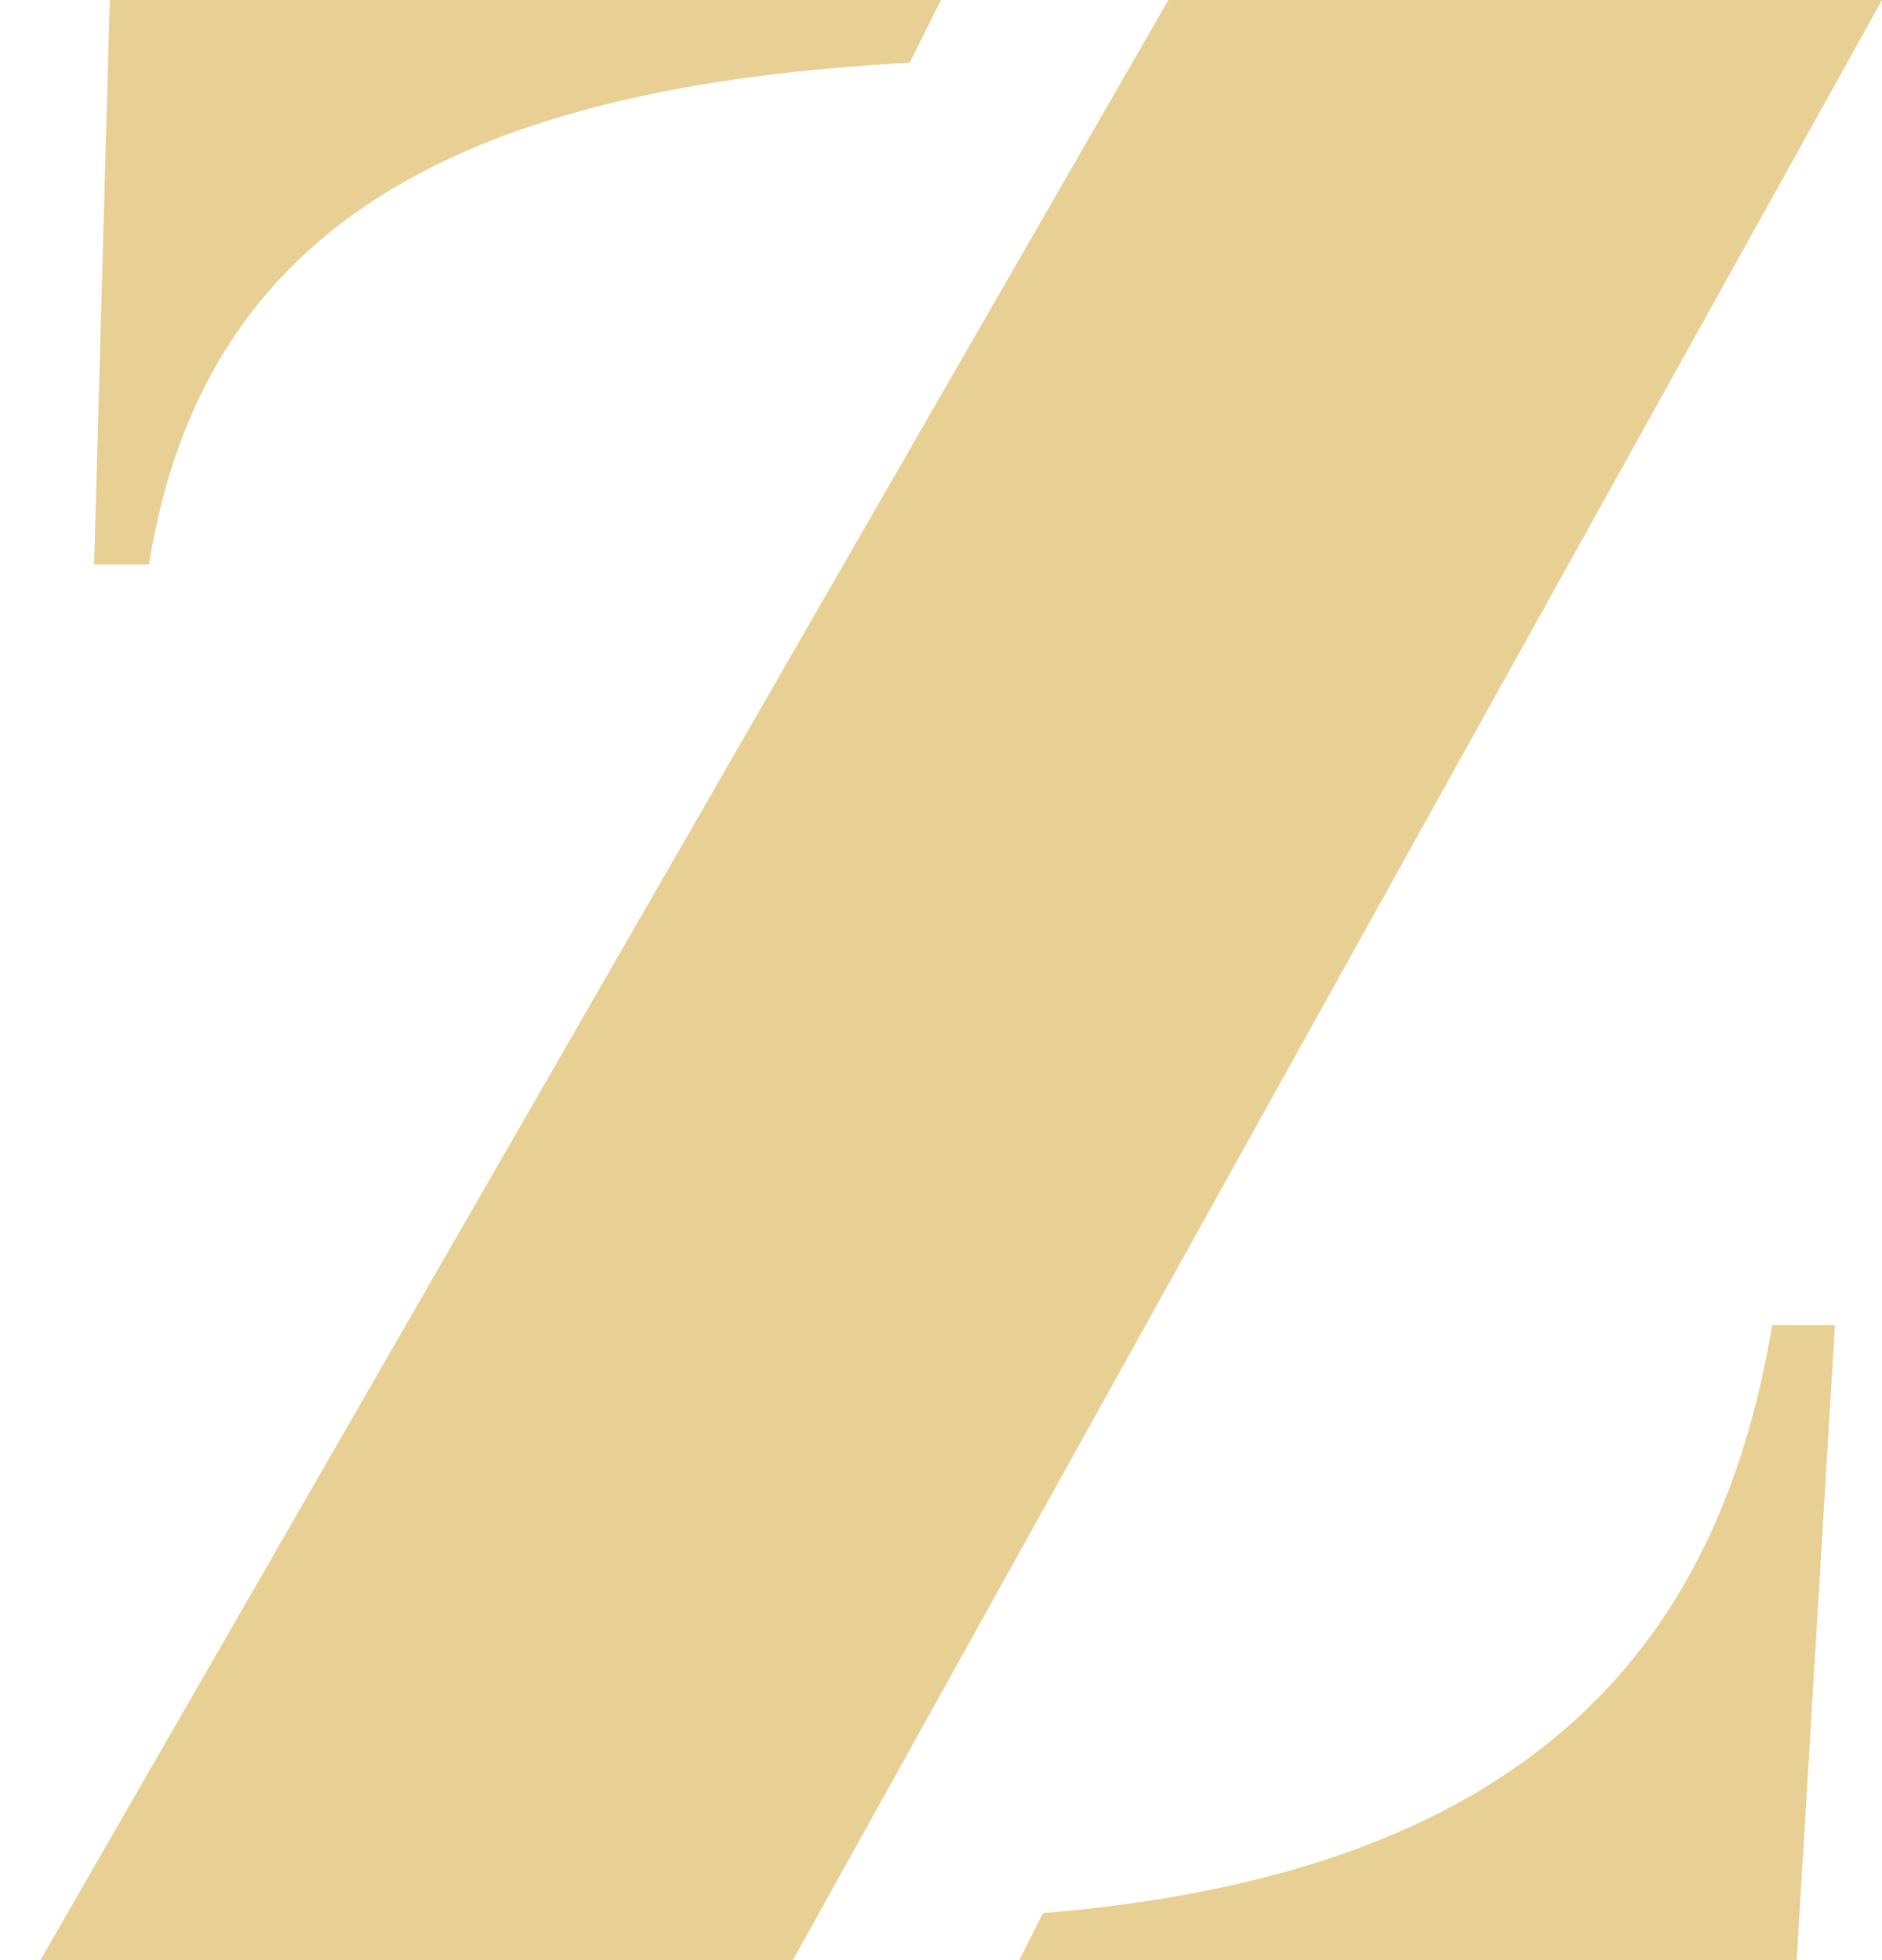 <svg xmlns="http://www.w3.org/2000/svg" viewBox="0 0 24 25"><path fill="#e8d095" d="M10 25.2H.4L14.9 0H24L10 25.2zM12 0l-.4.8c-5.6.3-9 2-9.7 6.4h-.7L1.4 0H12zm10.6 16.9h.8l-.5 8.3h-10l.4-.8c6.1-.5 8.6-3.3 9.3-7.5zM33.9 21"/></svg>